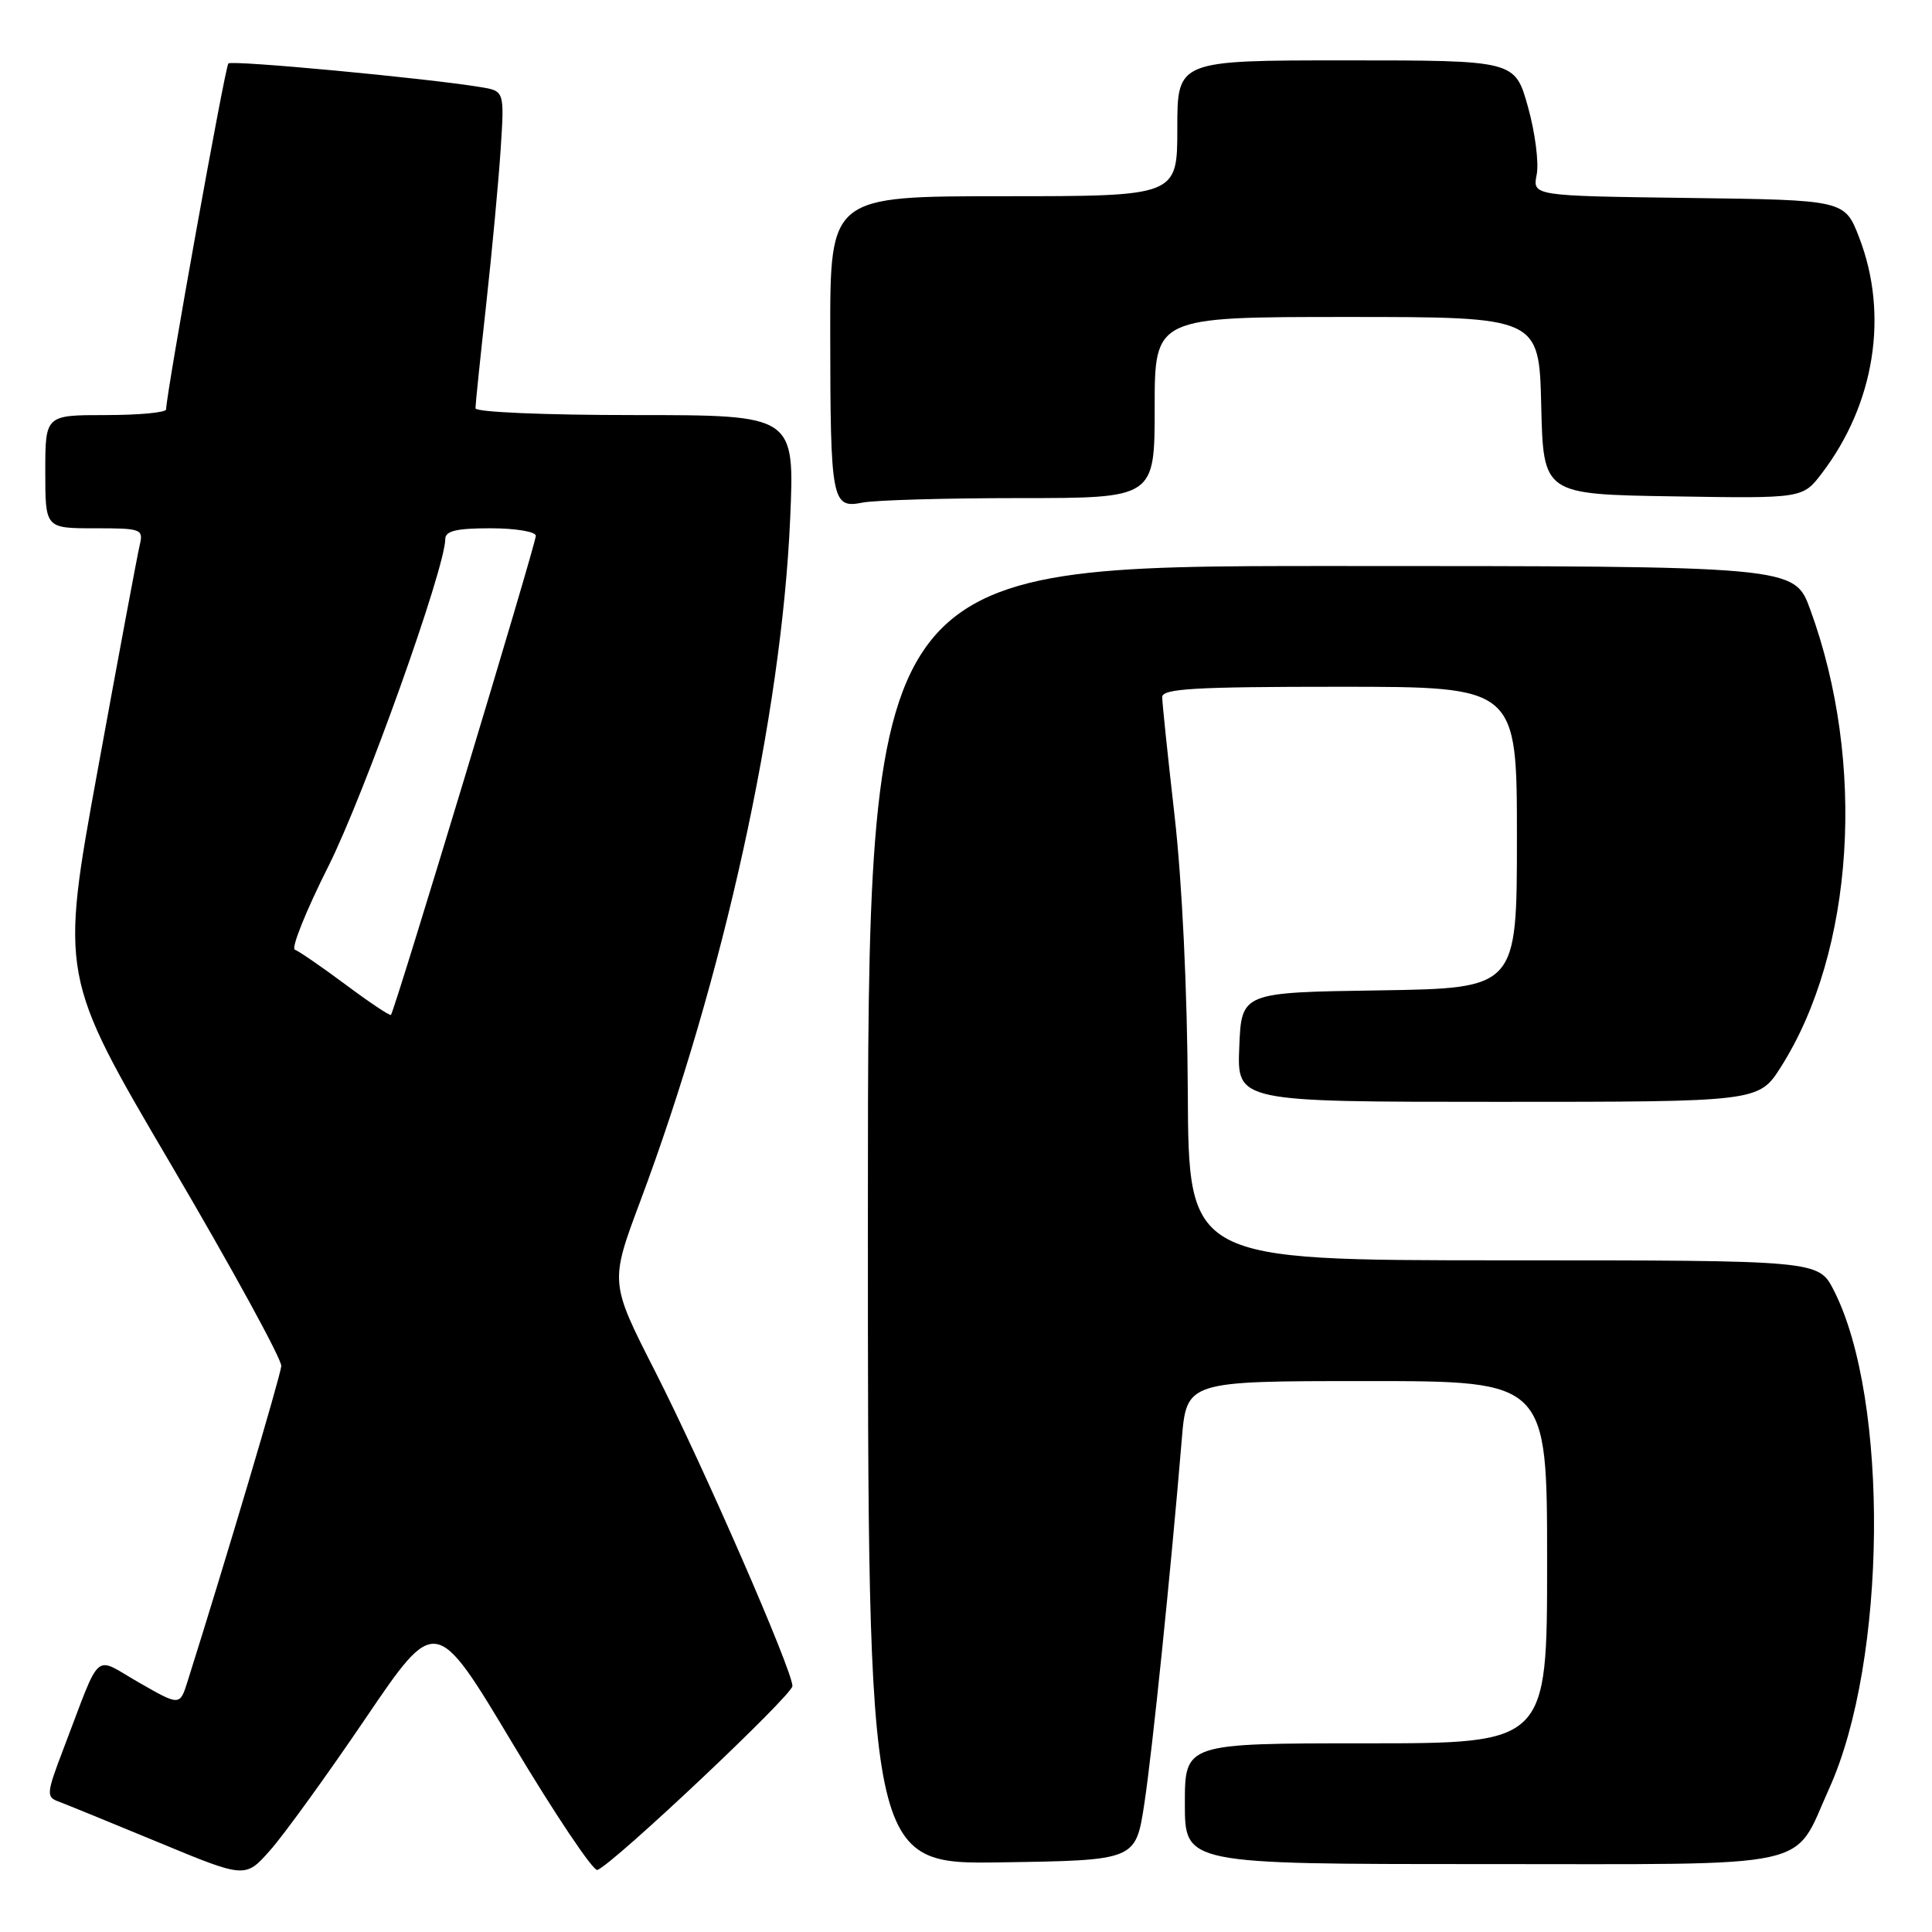 <?xml version="1.0" encoding="UTF-8" standalone="no"?>
<!DOCTYPE svg PUBLIC "-//W3C//DTD SVG 1.1//EN" "http://www.w3.org/Graphics/SVG/1.1/DTD/svg11.dtd" >
<svg xmlns="http://www.w3.org/2000/svg" xmlns:xlink="http://www.w3.org/1999/xlink" version="1.1" viewBox="0 0 256 256">
 <g >
 <path fill="currentColor"
d=" M 48.40 227.75 C 57.73 213.99 57.73 213.99 67.94 231.05 C 73.56 240.44 78.61 247.96 79.15 247.78 C 81.14 247.12 105.00 224.62 105.00 223.41 C 105.00 221.33 93.18 194.23 86.81 181.72 C 80.81 169.94 80.81 169.94 84.82 159.22 C 95.87 129.71 103.57 94.68 104.70 68.75 C 105.30 55.00 105.30 55.00 84.15 55.00 C 72.20 55.00 63.00 54.61 63.00 54.10 C 63.00 53.60 63.64 47.41 64.42 40.35 C 65.20 33.28 66.06 24.03 66.34 19.78 C 66.84 12.06 66.84 12.06 63.67 11.54 C 56.43 10.35 30.73 7.94 30.26 8.41 C 29.82 8.84 22.04 52.09 22.01 54.25 C 22.01 54.66 18.40 55.00 14.00 55.00 C 6.00 55.00 6.00 55.00 6.00 62.50 C 6.00 70.00 6.00 70.00 12.52 70.00 C 18.77 70.00 19.02 70.09 18.51 72.25 C 18.21 73.49 15.72 86.83 12.97 101.90 C 7.96 129.31 7.96 129.31 22.68 154.34 C 30.77 168.11 37.34 180.11 37.27 181.01 C 37.17 182.33 29.86 206.94 24.86 222.77 C 23.83 226.05 23.83 226.05 18.42 222.95 C 12.26 219.43 13.54 218.31 8.39 231.78 C 6.16 237.63 6.11 238.11 7.75 238.71 C 8.71 239.07 14.68 241.50 21.00 244.12 C 32.50 248.89 32.50 248.89 35.78 245.19 C 37.59 243.16 43.27 235.31 48.40 227.75 Z  M 151.63 239.00 C 152.70 231.96 155.14 208.18 156.59 190.75 C 157.23 183.00 157.23 183.00 181.12 183.00 C 205.00 183.00 205.00 183.00 205.00 207.00 C 205.00 231.00 205.00 231.00 181.00 231.00 C 157.00 231.00 157.00 231.00 157.00 239.00 C 157.00 247.00 157.00 247.00 196.33 247.00 C 241.36 247.00 237.46 247.85 242.37 237.00 C 250.03 220.10 250.35 185.41 242.99 170.98 C 240.96 167.00 240.96 167.00 199.23 167.00 C 157.50 166.99 157.50 166.99 157.39 144.75 C 157.33 131.35 156.63 116.78 155.64 108.12 C 154.74 100.21 154.00 93.13 154.00 92.37 C 154.00 91.25 158.26 91.00 177.50 91.00 C 201.00 91.00 201.00 91.00 201.00 110.98 C 201.00 130.95 201.00 130.95 182.75 131.23 C 164.50 131.50 164.50 131.50 164.21 138.75 C 163.91 146.00 163.91 146.00 198.48 146.00 C 233.04 146.00 233.04 146.00 235.99 141.36 C 245.70 126.04 247.30 101.07 239.86 80.75 C 237.76 75.00 237.76 75.00 176.38 75.00 C 115.00 75.00 115.00 75.00 115.00 161.02 C 115.00 247.05 115.00 247.05 132.75 246.77 C 150.49 246.50 150.49 246.50 151.63 239.00 Z  M 135.12 66.00 C 153.00 66.00 153.00 66.00 153.00 54.00 C 153.00 42.00 153.00 42.00 178.47 42.00 C 203.94 42.00 203.94 42.00 204.22 53.75 C 204.50 65.50 204.50 65.50 221.68 65.77 C 238.86 66.05 238.86 66.05 241.40 62.72 C 248.41 53.53 250.29 41.70 246.36 31.50 C 244.44 26.50 244.44 26.50 223.75 26.23 C 203.06 25.96 203.06 25.96 203.62 23.13 C 203.93 21.58 203.41 17.54 202.46 14.15 C 200.74 8.00 200.74 8.00 178.37 8.00 C 156.00 8.00 156.00 8.00 156.00 17.00 C 156.00 26.00 156.00 26.00 133.00 26.00 C 110.00 26.00 110.00 26.00 110.01 44.25 C 110.03 66.39 110.22 67.41 114.27 66.60 C 115.91 66.27 125.29 66.00 135.12 66.00 Z  M 45.76 130.44 C 42.60 128.09 39.59 126.02 39.07 125.84 C 38.55 125.65 40.55 120.67 43.52 114.77 C 48.27 105.30 59.00 75.27 59.00 71.43 C 59.00 70.35 60.46 70.00 65.00 70.00 C 68.30 70.00 71.00 70.45 71.00 70.99 C 71.00 72.12 52.25 134.12 51.80 134.48 C 51.63 134.61 48.91 132.79 45.76 130.44 Z "/>
</g>
</svg>